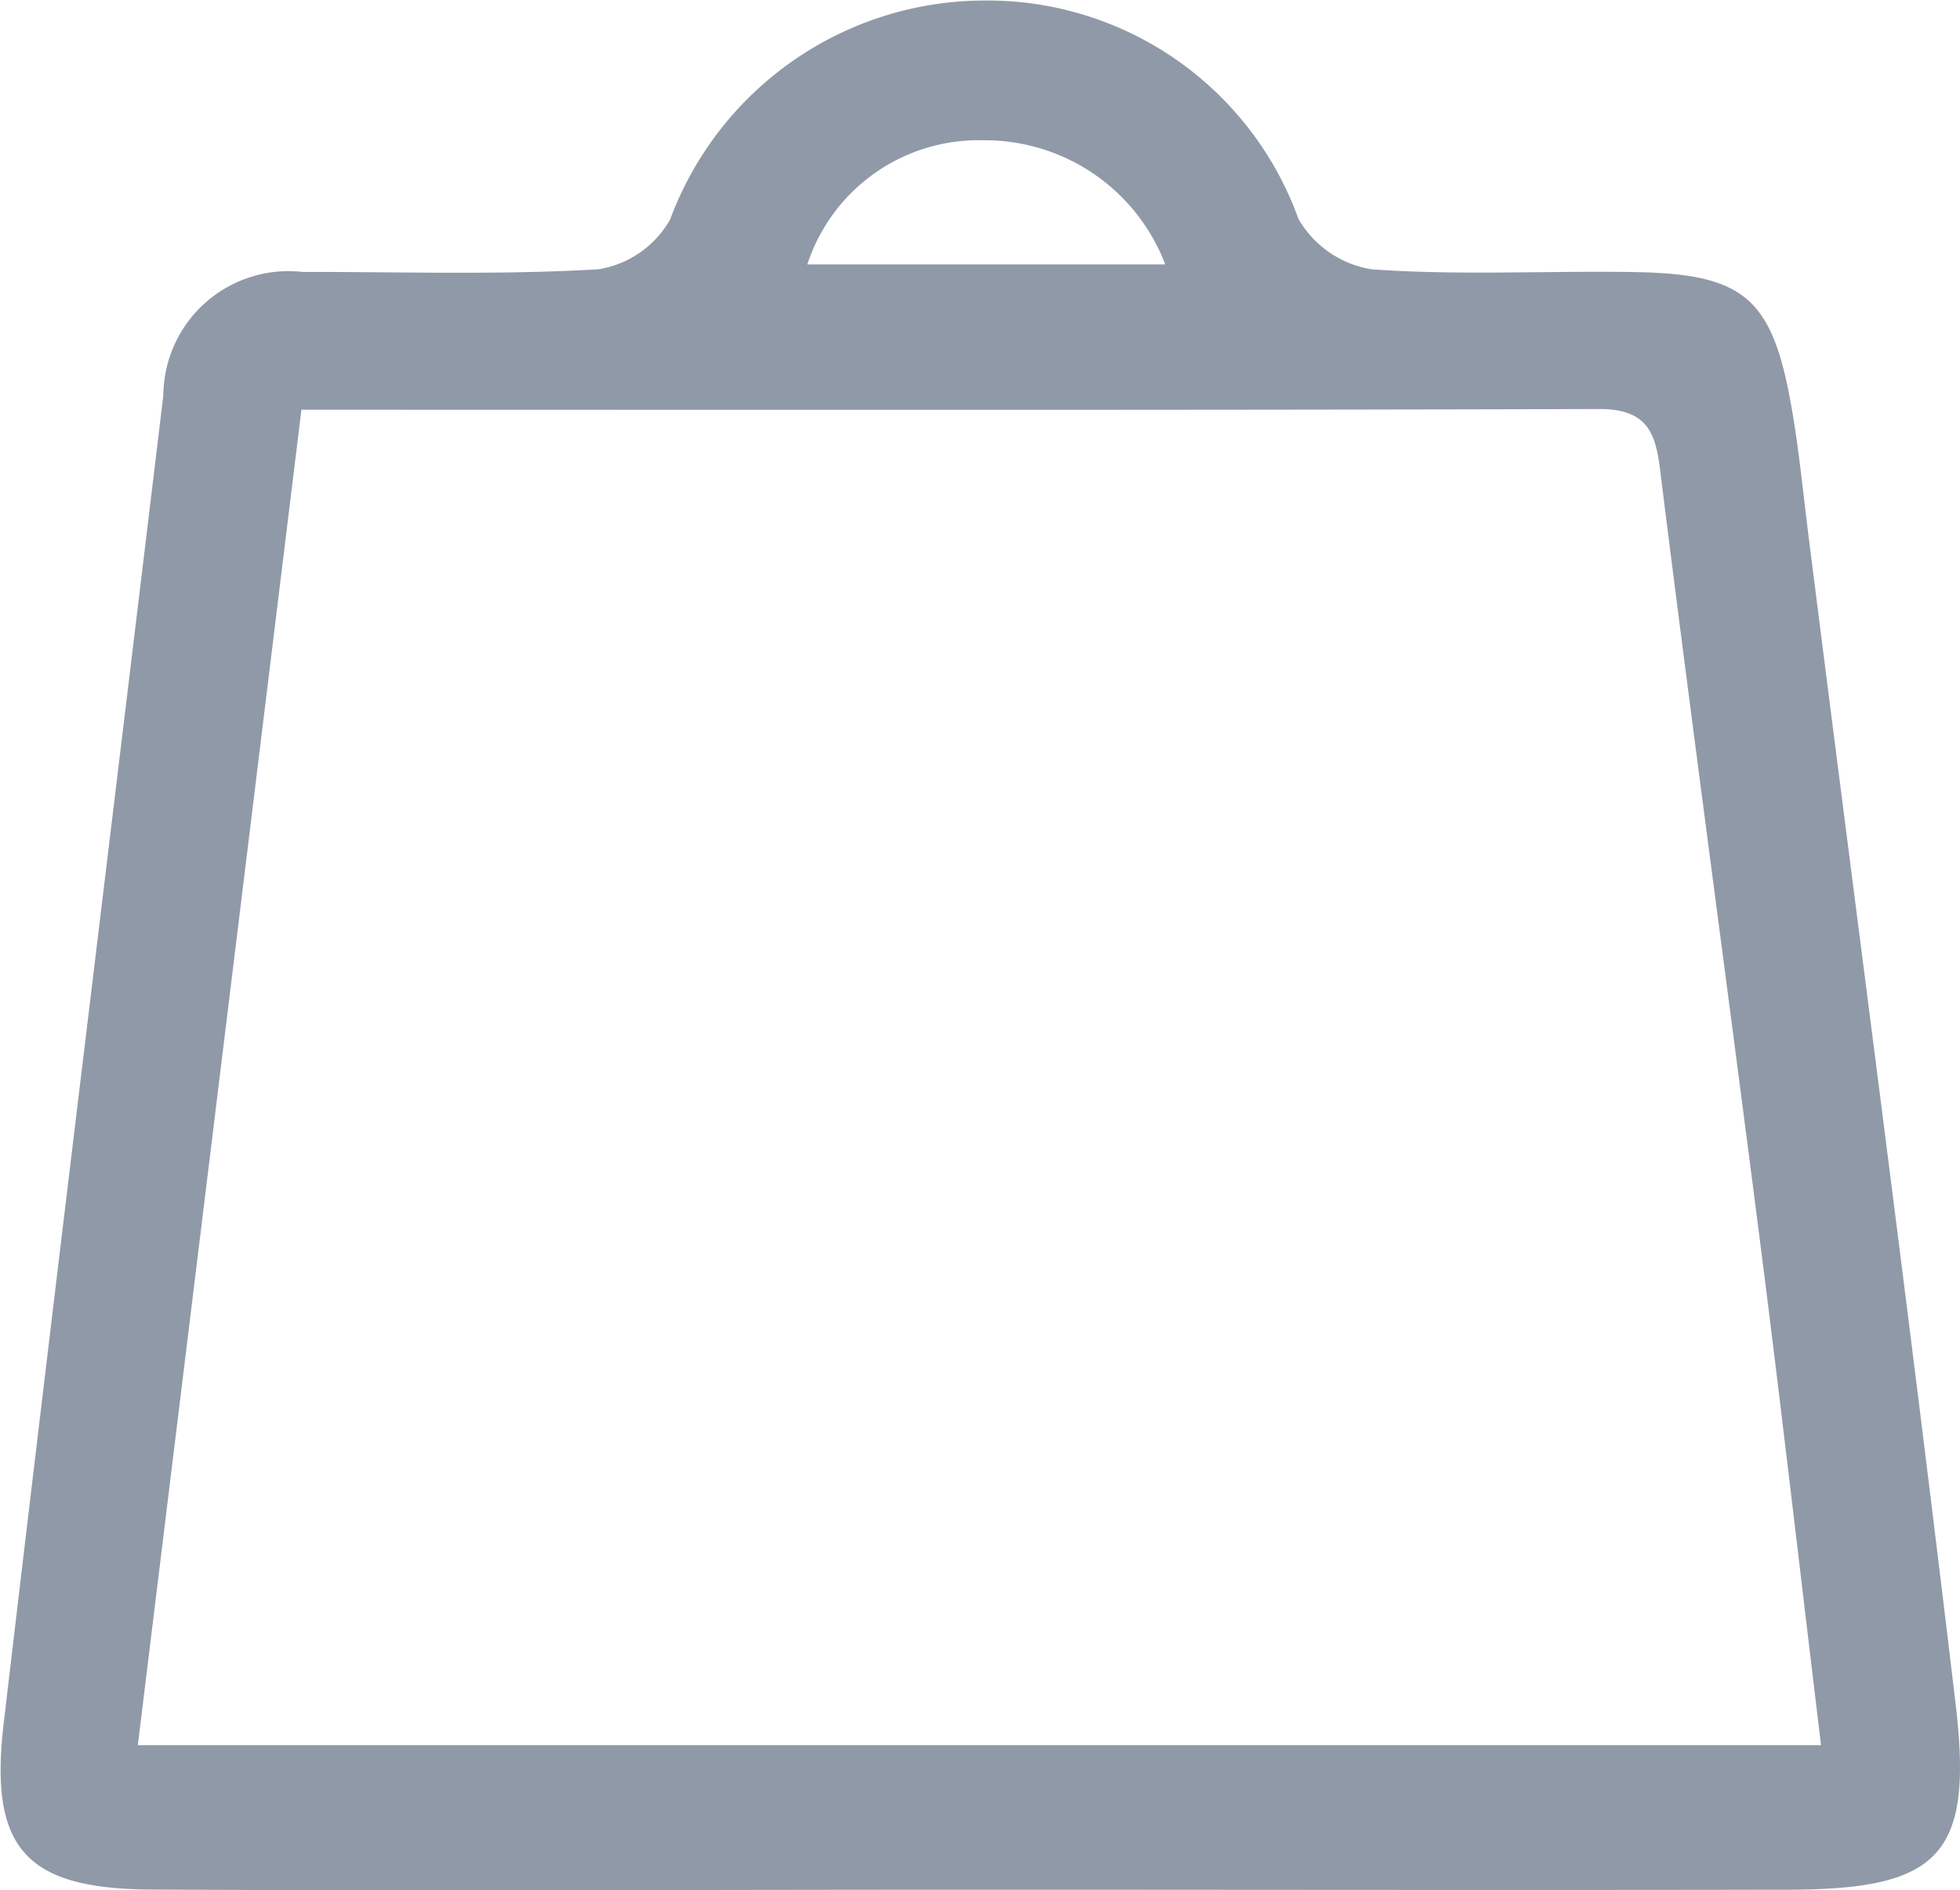 <svg xmlns="http://www.w3.org/2000/svg" width="22.102" height="21.317" viewBox="0 0 22.102 21.317">
  <g id="icon_cart" transform="translate(0)">
    <path id="icon_cart-2" data-name="icon_cart" d="M1099.65,385.151c3.043,0,6.085.006,9.128,0,1.732,0,2.117-.379,1.912-2.1-.52-4.377-1.1-8.747-1.652-13.119-.062-.486-.108-.974-.19-1.456-.218-1.278-.527-1.55-1.8-1.569-.981-.015-1.966.04-2.943-.031a1.166,1.166,0,0,1-.824-.566,3.727,3.727,0,0,0-3.537-2.465,3.786,3.786,0,0,0-3.55,2.471,1.136,1.136,0,0,1-.809.56c-1.108.066-2.223.028-3.335.03a1.411,1.411,0,0,0-1.57,1.39c-.6,4.992-1.213,9.982-1.8,14.975-.166,1.406.239,1.869,1.653,1.878C1093.434,385.166,1096.542,385.151,1099.65,385.151Zm9.524-1.63h-18.982c.62-5.06,1.229-10.035,1.845-15.061,4.957,0,9.8.006,14.637-.008.613,0,.644.351.7.814.36,2.883.752,5.762,1.12,8.644C1108.729,379.753,1108.941,381.6,1109.173,383.521Zm-7.4-16.7h-4.032a2.031,2.031,0,0,1,1.981-1.4A2.177,2.177,0,0,1,1101.777,366.818Z" transform="translate(-1088.638 -363.839)" fill="#9099a7"/>
  </g>
</svg>
